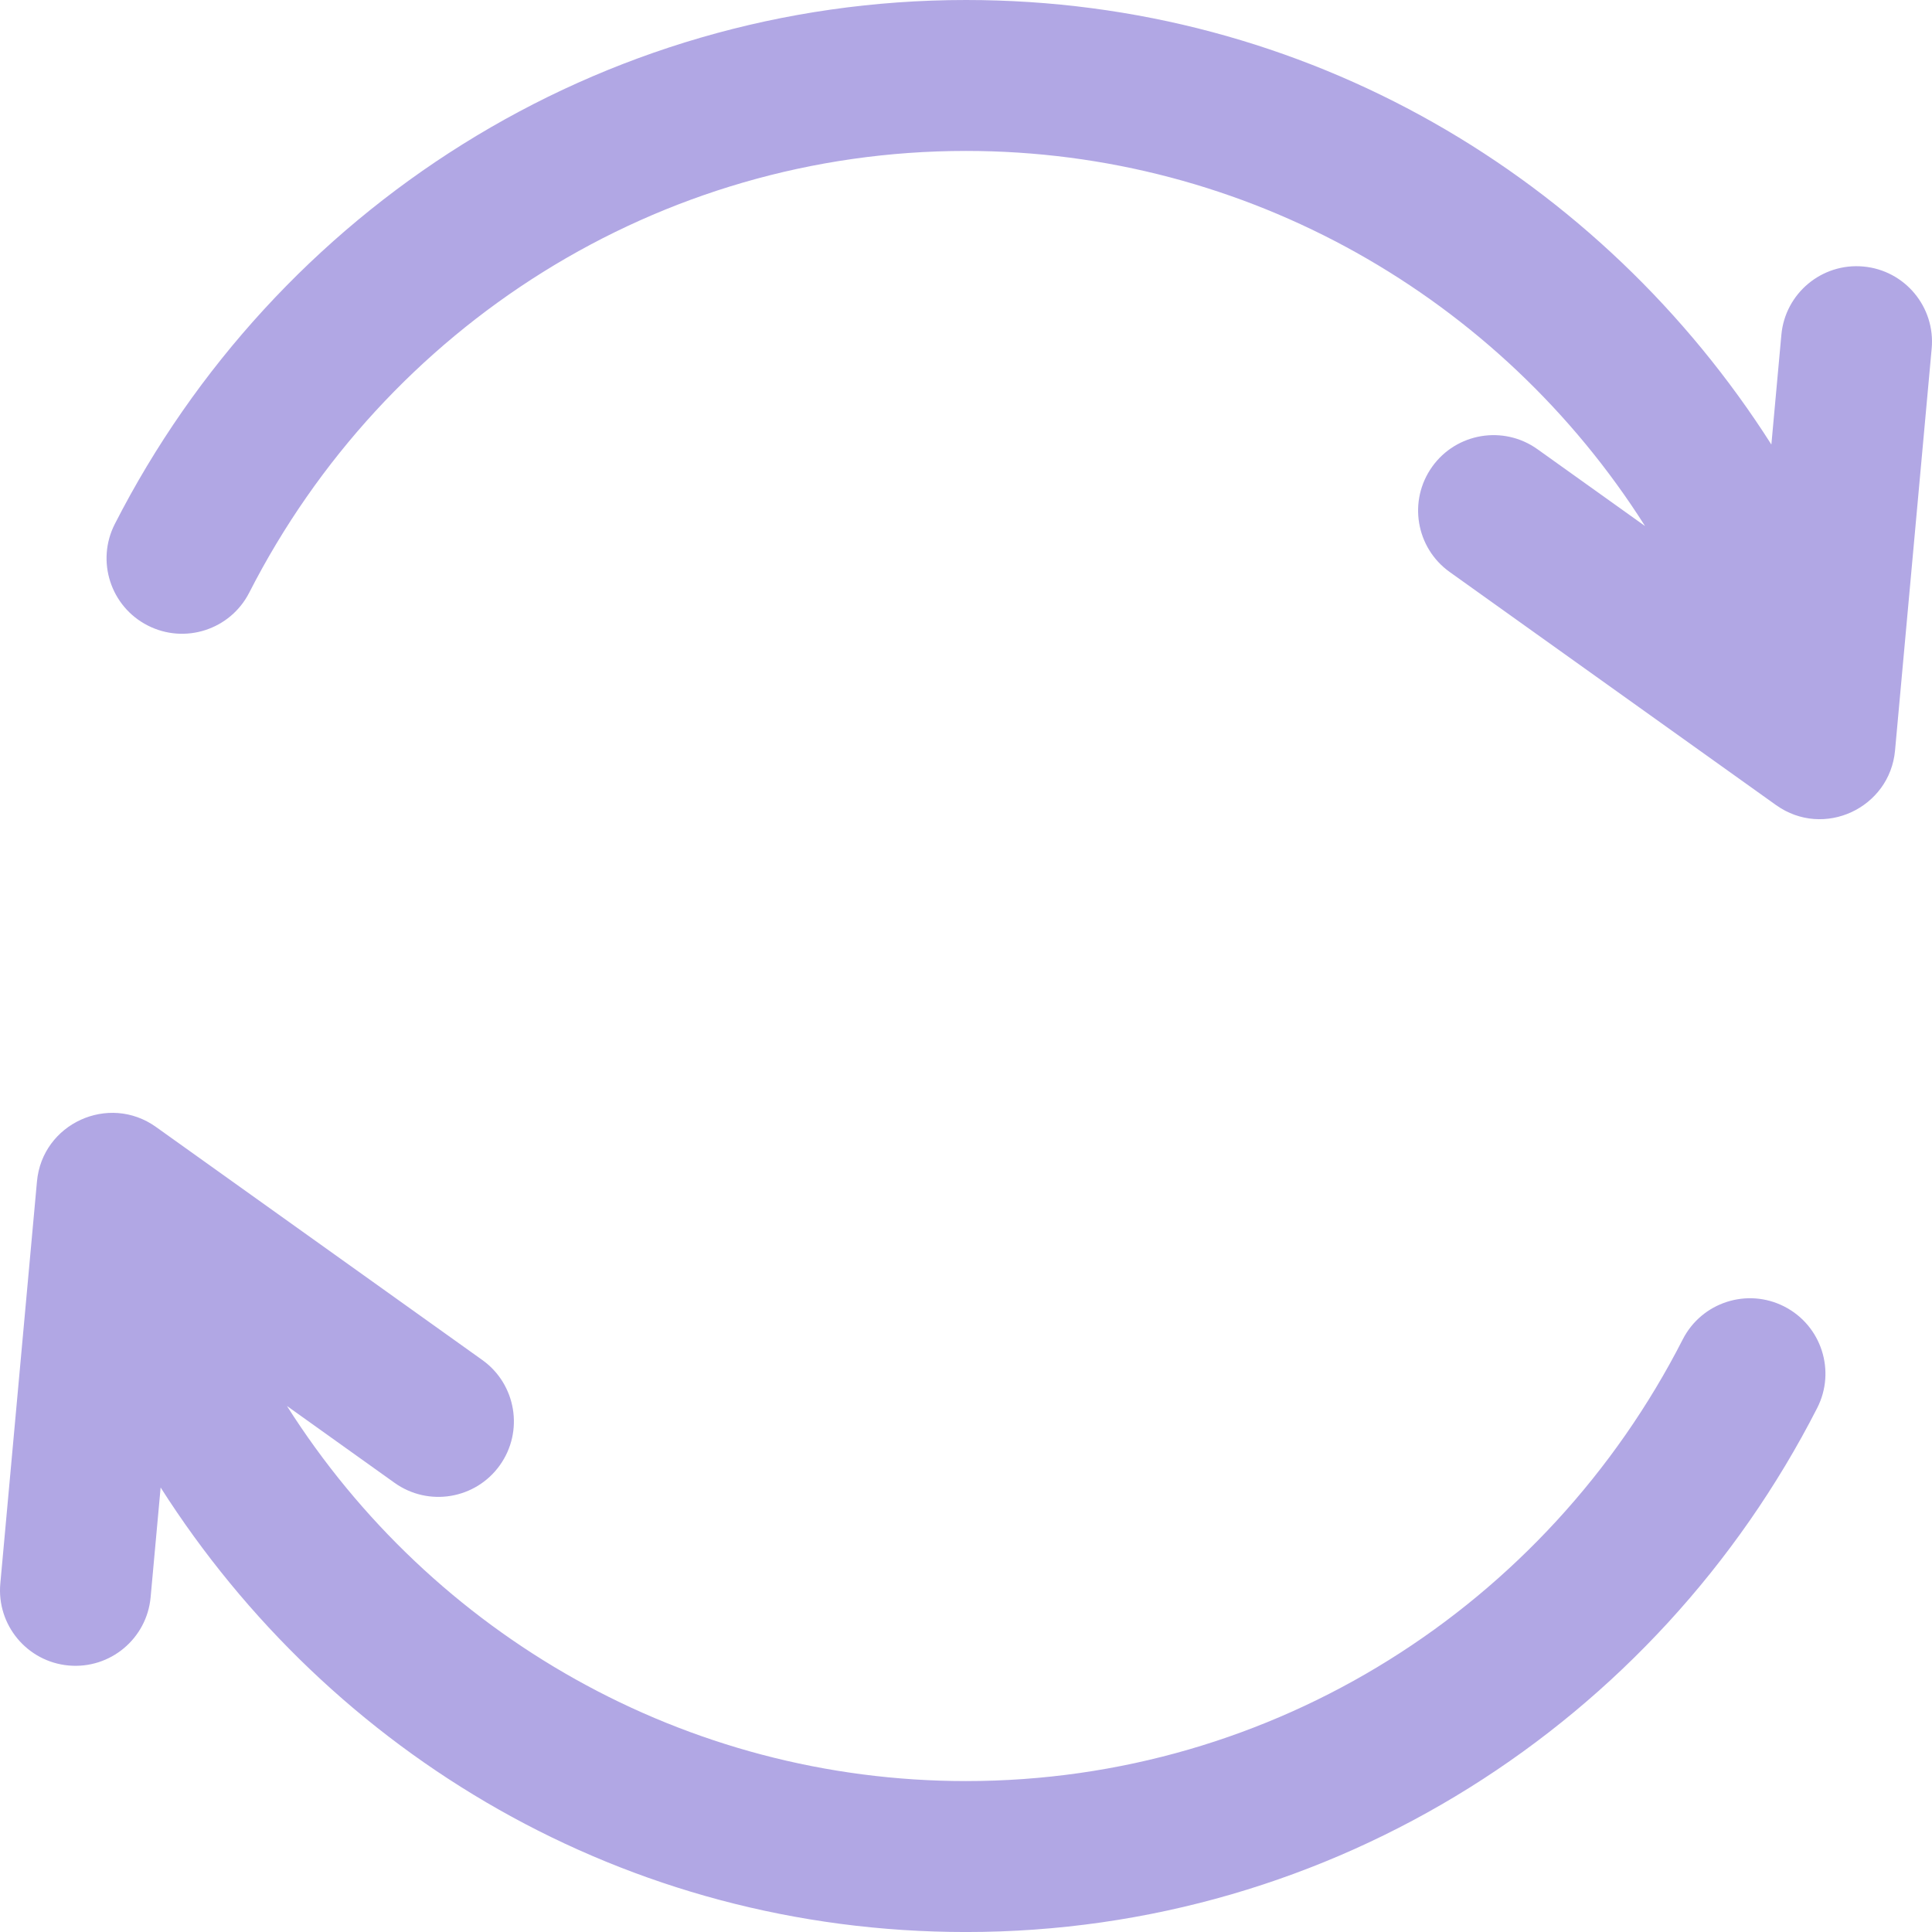 <svg width="84" height="84" viewBox="0 0 84 84" fill="none" xmlns="http://www.w3.org/2000/svg">
<g clip-path="url(#clip0)">
<path d="M81.017 11.588C79.212 11.423 77.616 12.753 77.451 14.557L77.016 19.327C69.64 7.743 56.836 0 42 0C26.04 0 11.975 9.109 4.993 22.781C4.168 24.395 4.808 26.371 6.422 27.195C8.037 28.02 10.013 27.38 10.837 25.765C16.746 14.195 28.612 6.562 42 6.562C54.203 6.562 65.215 12.917 71.524 22.872L66.845 19.53C65.37 18.477 63.321 18.819 62.268 20.293C61.215 21.768 61.556 23.817 63.031 24.87L77.218 35.003C79.298 36.485 82.166 35.128 82.393 32.631L83.986 15.153C84.151 13.348 82.821 11.752 81.017 11.588Z" fill="#B1A7E4"/>
<path d="M77.578 56.805C75.963 55.981 73.987 56.621 73.163 58.235C67.254 69.805 55.388 77.438 42 77.438C29.797 77.438 18.785 71.084 12.476 61.129L17.155 64.471C18.63 65.524 20.679 65.182 21.732 63.707C22.785 62.233 22.444 60.184 20.969 59.13L6.782 48.998C4.728 47.53 1.837 48.846 1.607 51.37L0.014 68.847C-0.151 70.652 1.179 72.248 2.983 72.413C4.79 72.577 6.385 71.246 6.549 69.443L6.984 64.674C14.36 76.258 27.164 84.001 42 84.001C57.96 84.001 72.025 74.892 79.007 61.22C79.832 59.606 79.192 57.63 77.578 56.805Z" fill="#B1A7E4"/>
</g>
<defs>
<clipPath id="clip0">
<rect width="84" height="84" fill="white"/>
</clipPath>
</defs>
</svg>
